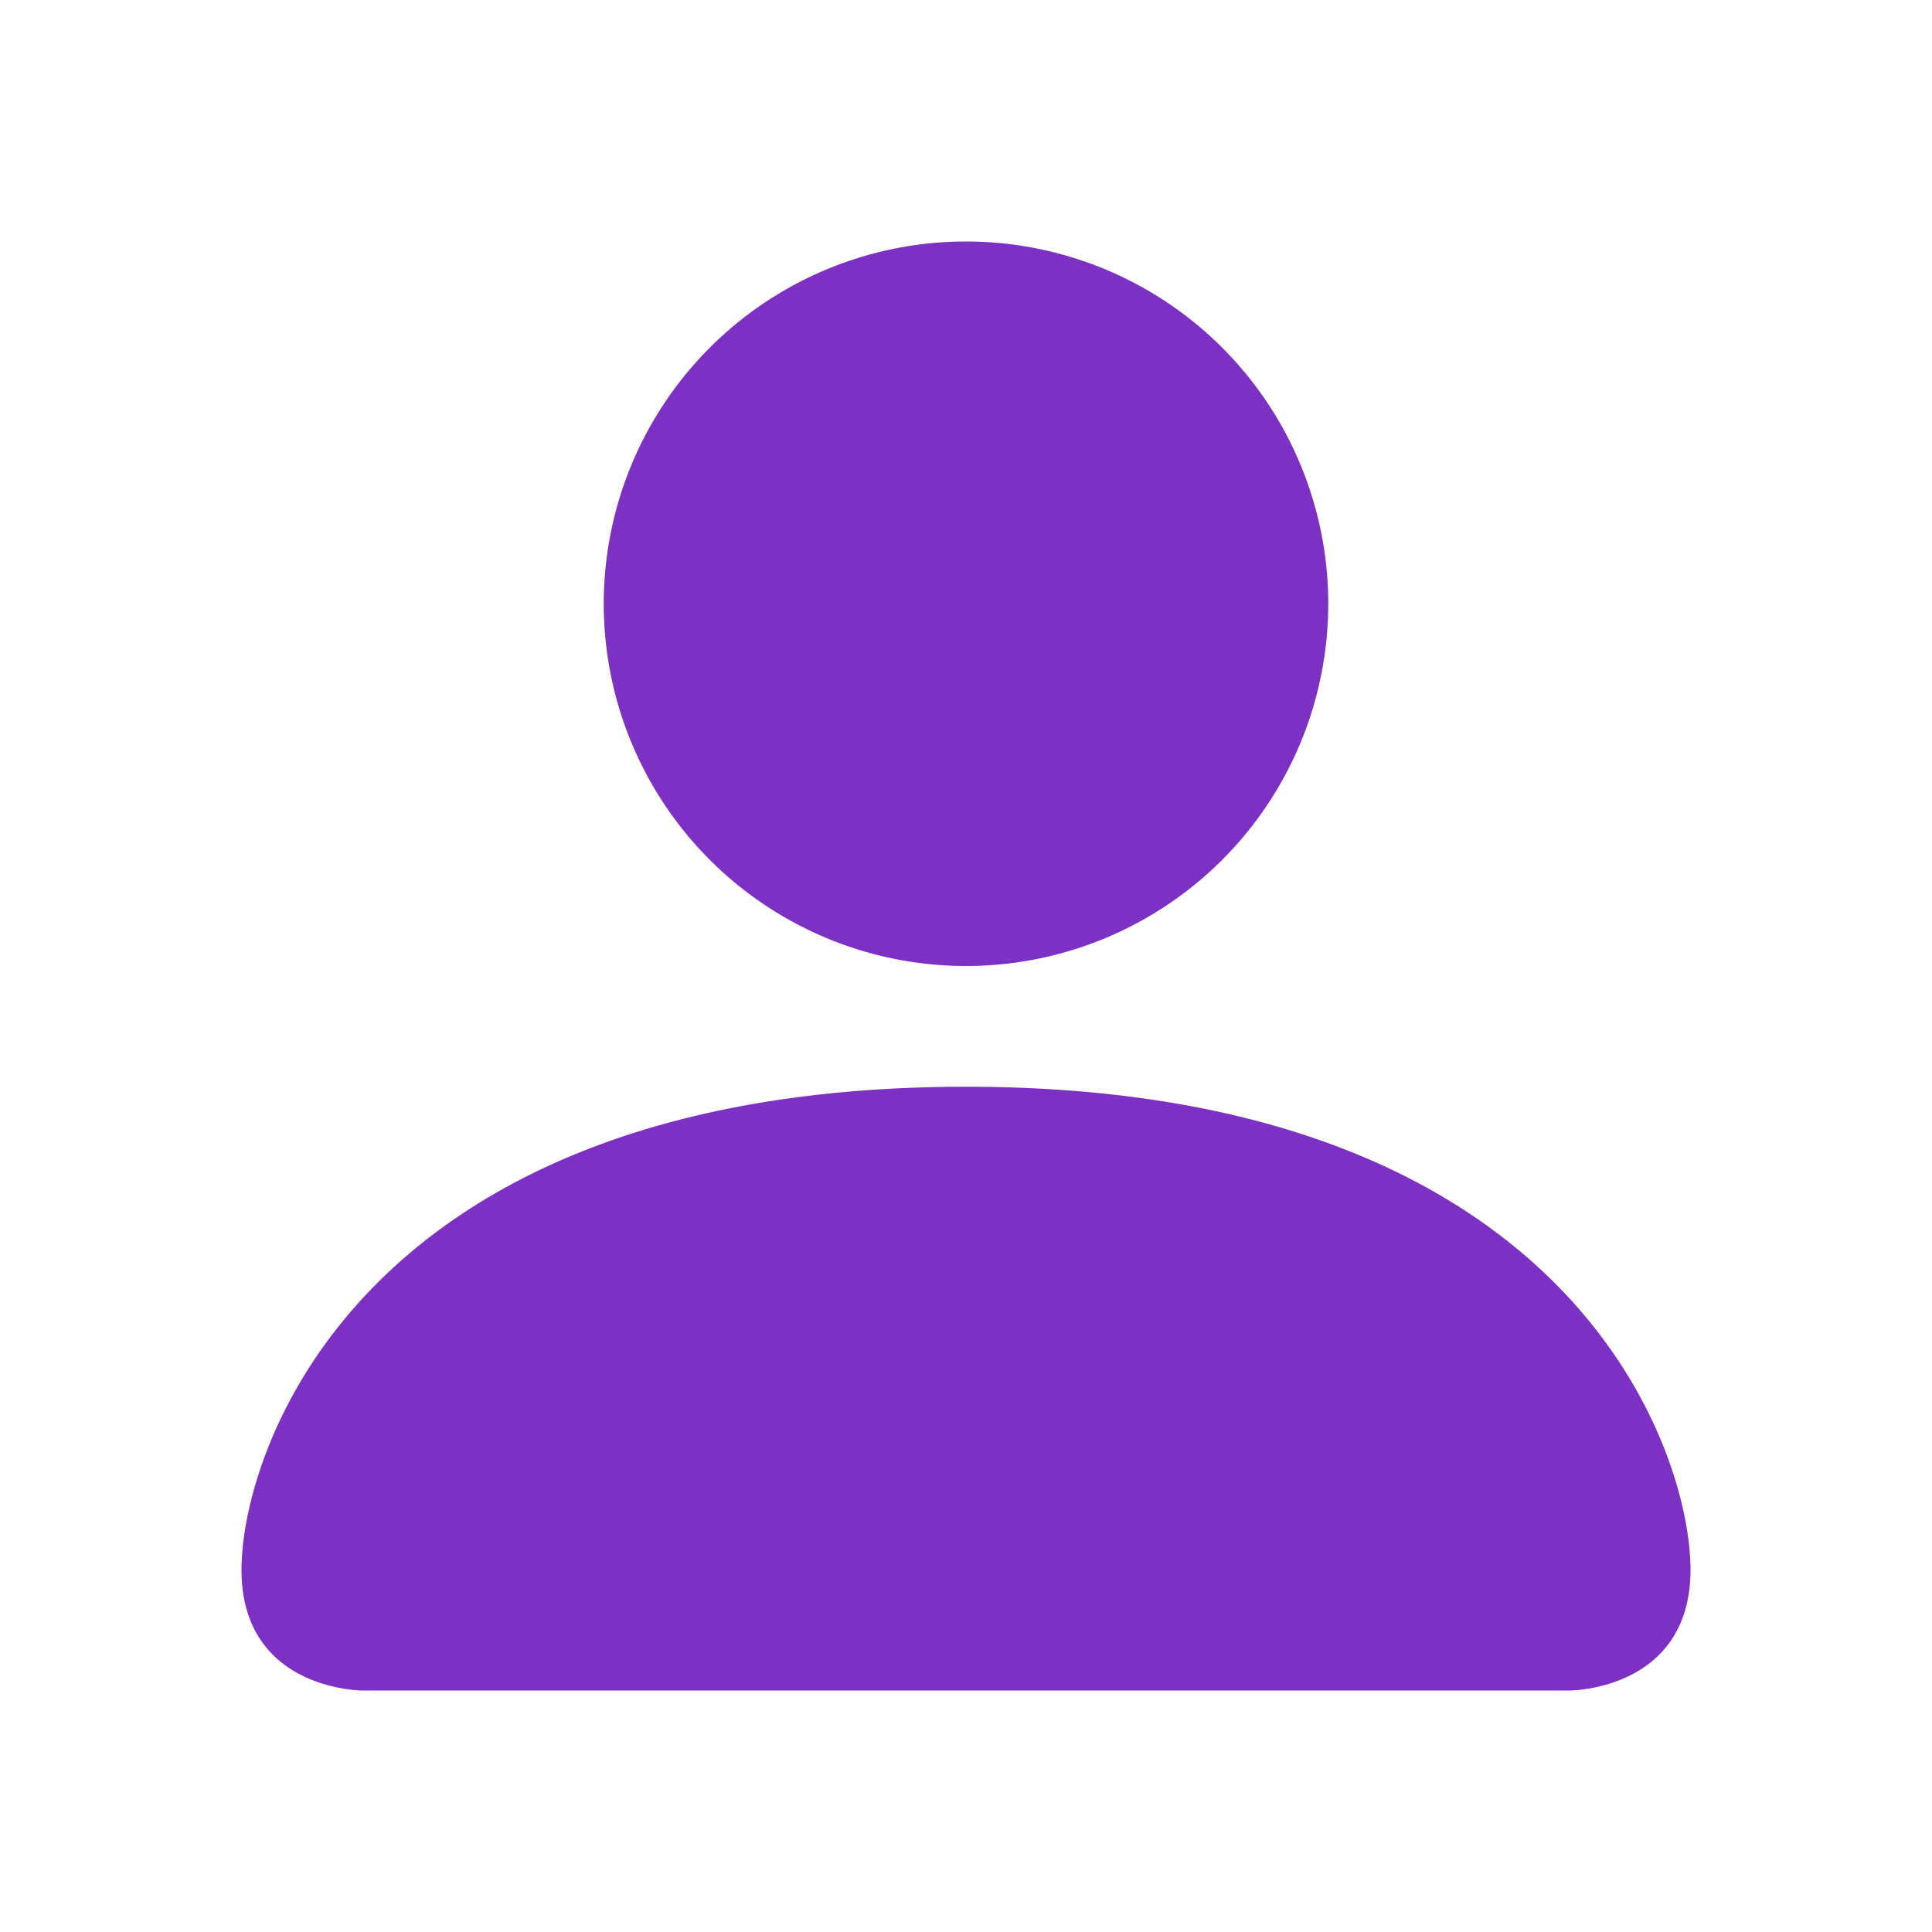 <svg xmlns:xlink="http://www.w3.org/1999/xlink" xmlns="http://www.w3.org/2000/svg" width="18" height="18" fill="currentColor" viewBox="0 0 16 16" aria-label="Profile"><path d="M3 14s-1 0-1-1 1-4 6-4 6 3 6 4-1 1-1 1zm5-6a3 3 0 1 0 0-6 3 3 0 0 0 0 6" fill="#7D31C4"></path></svg>
